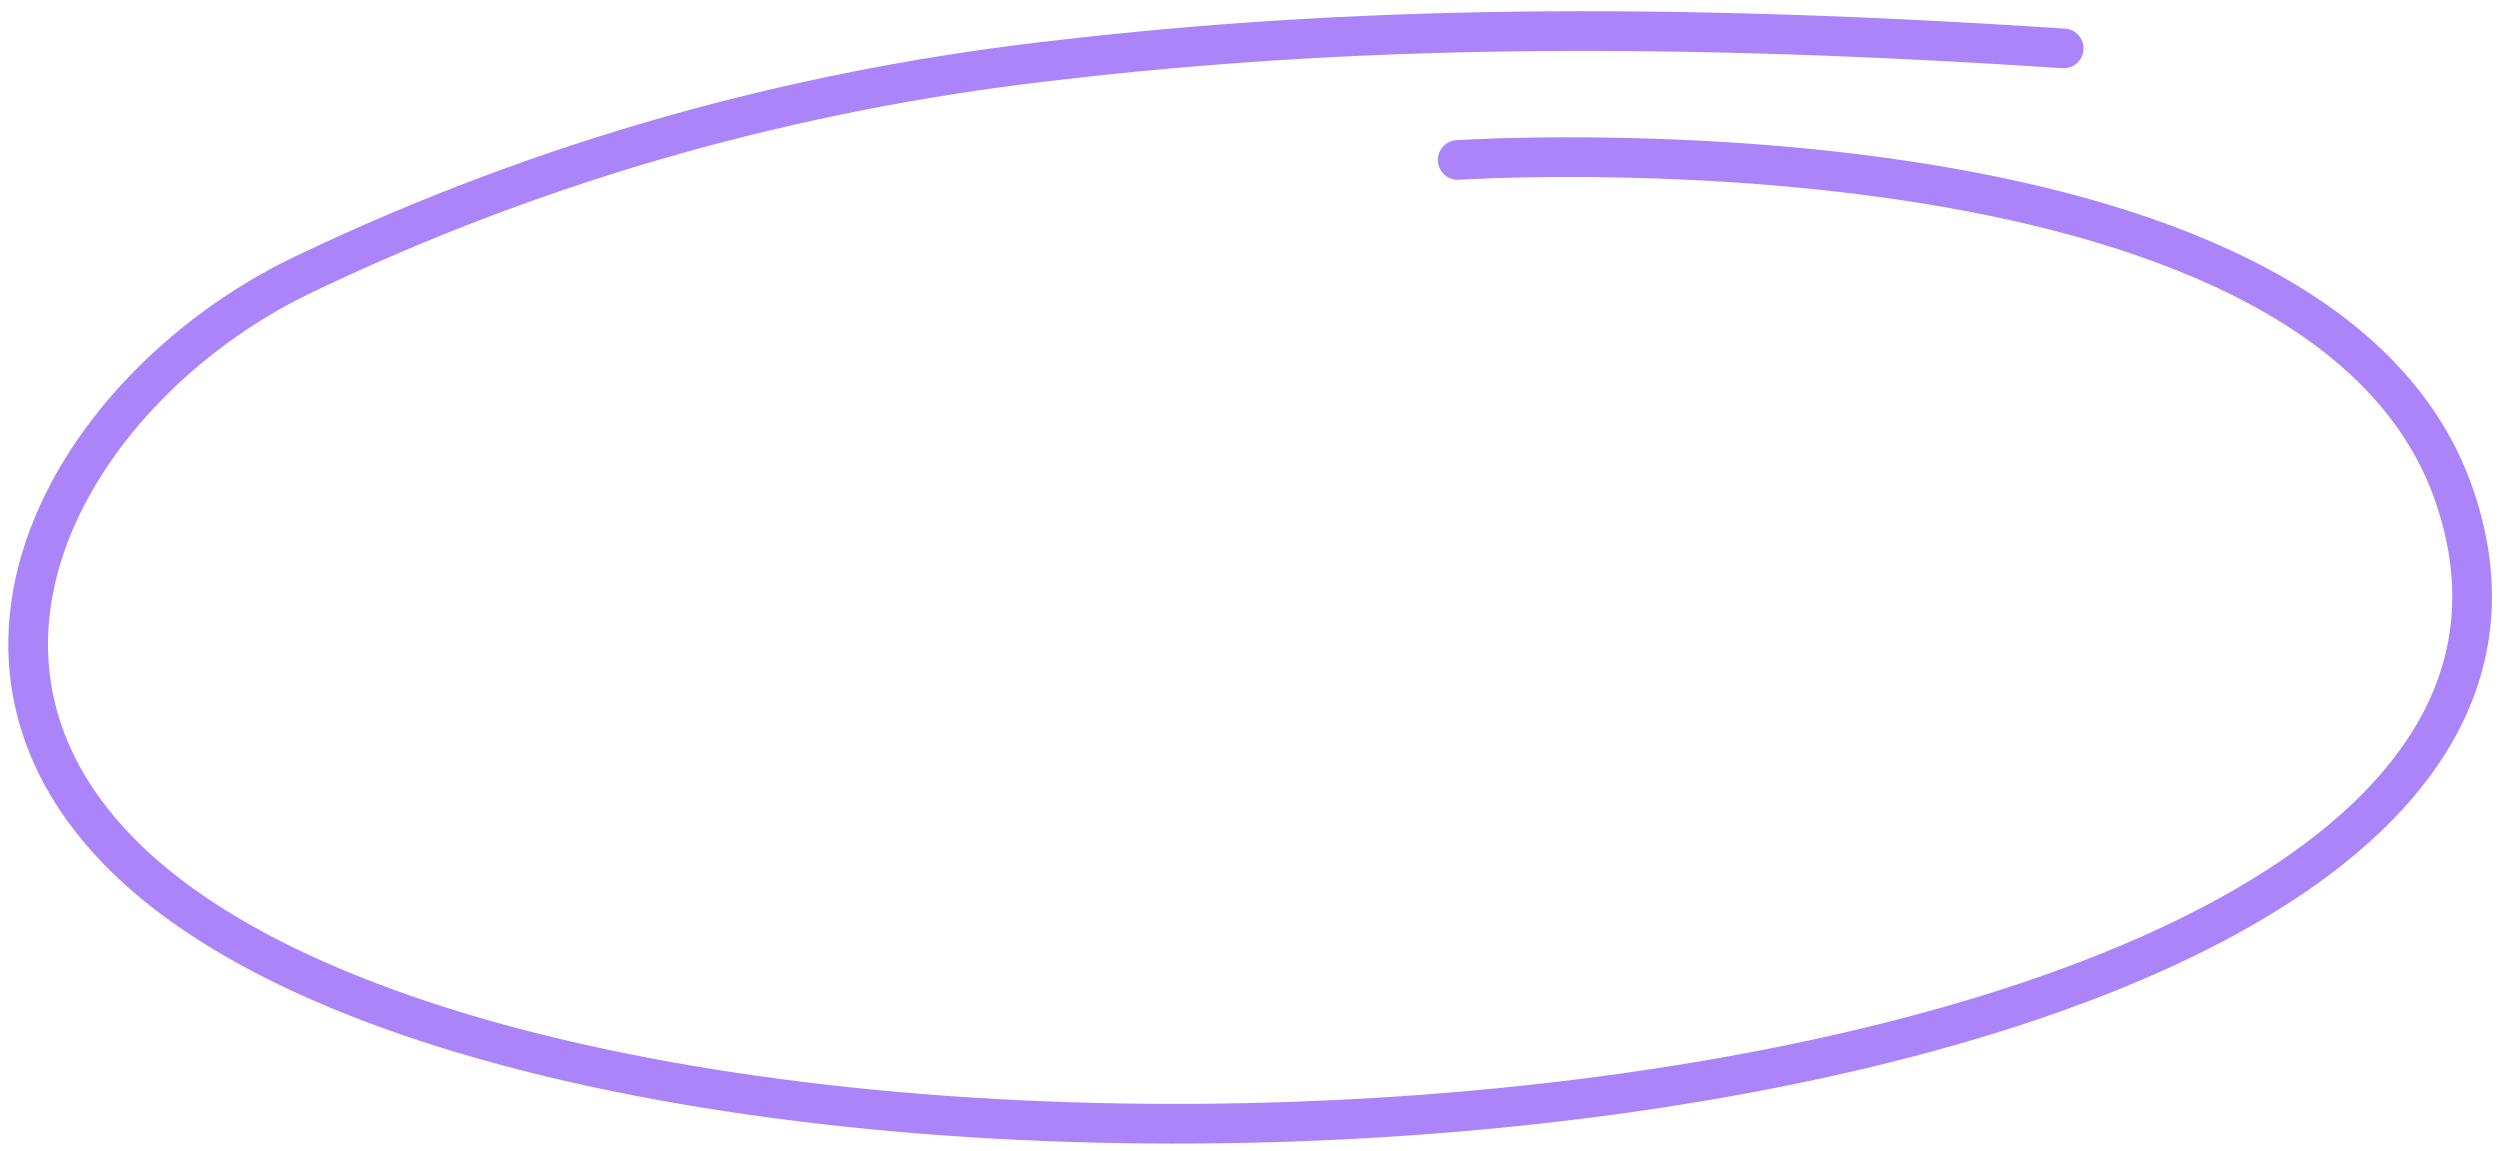<svg width="189" height="87" viewBox="0 0 189 87" fill="none" xmlns="http://www.w3.org/2000/svg">
<path d="M110.201 12.093C110.201 12.093 175.339 7.824 185.536 37.434C202.318 86.164 58.475 98.682 14.747 69.103C-8.779 53.19 4.471 29.576 22.961 20.739C41.541 11.859 60.282 6.884 78.771 4.682C98.973 2.276 121.843 1.396 156.015 3.661" stroke="#AA84F8" stroke-width="3" stroke-linecap="round"/>
</svg>
